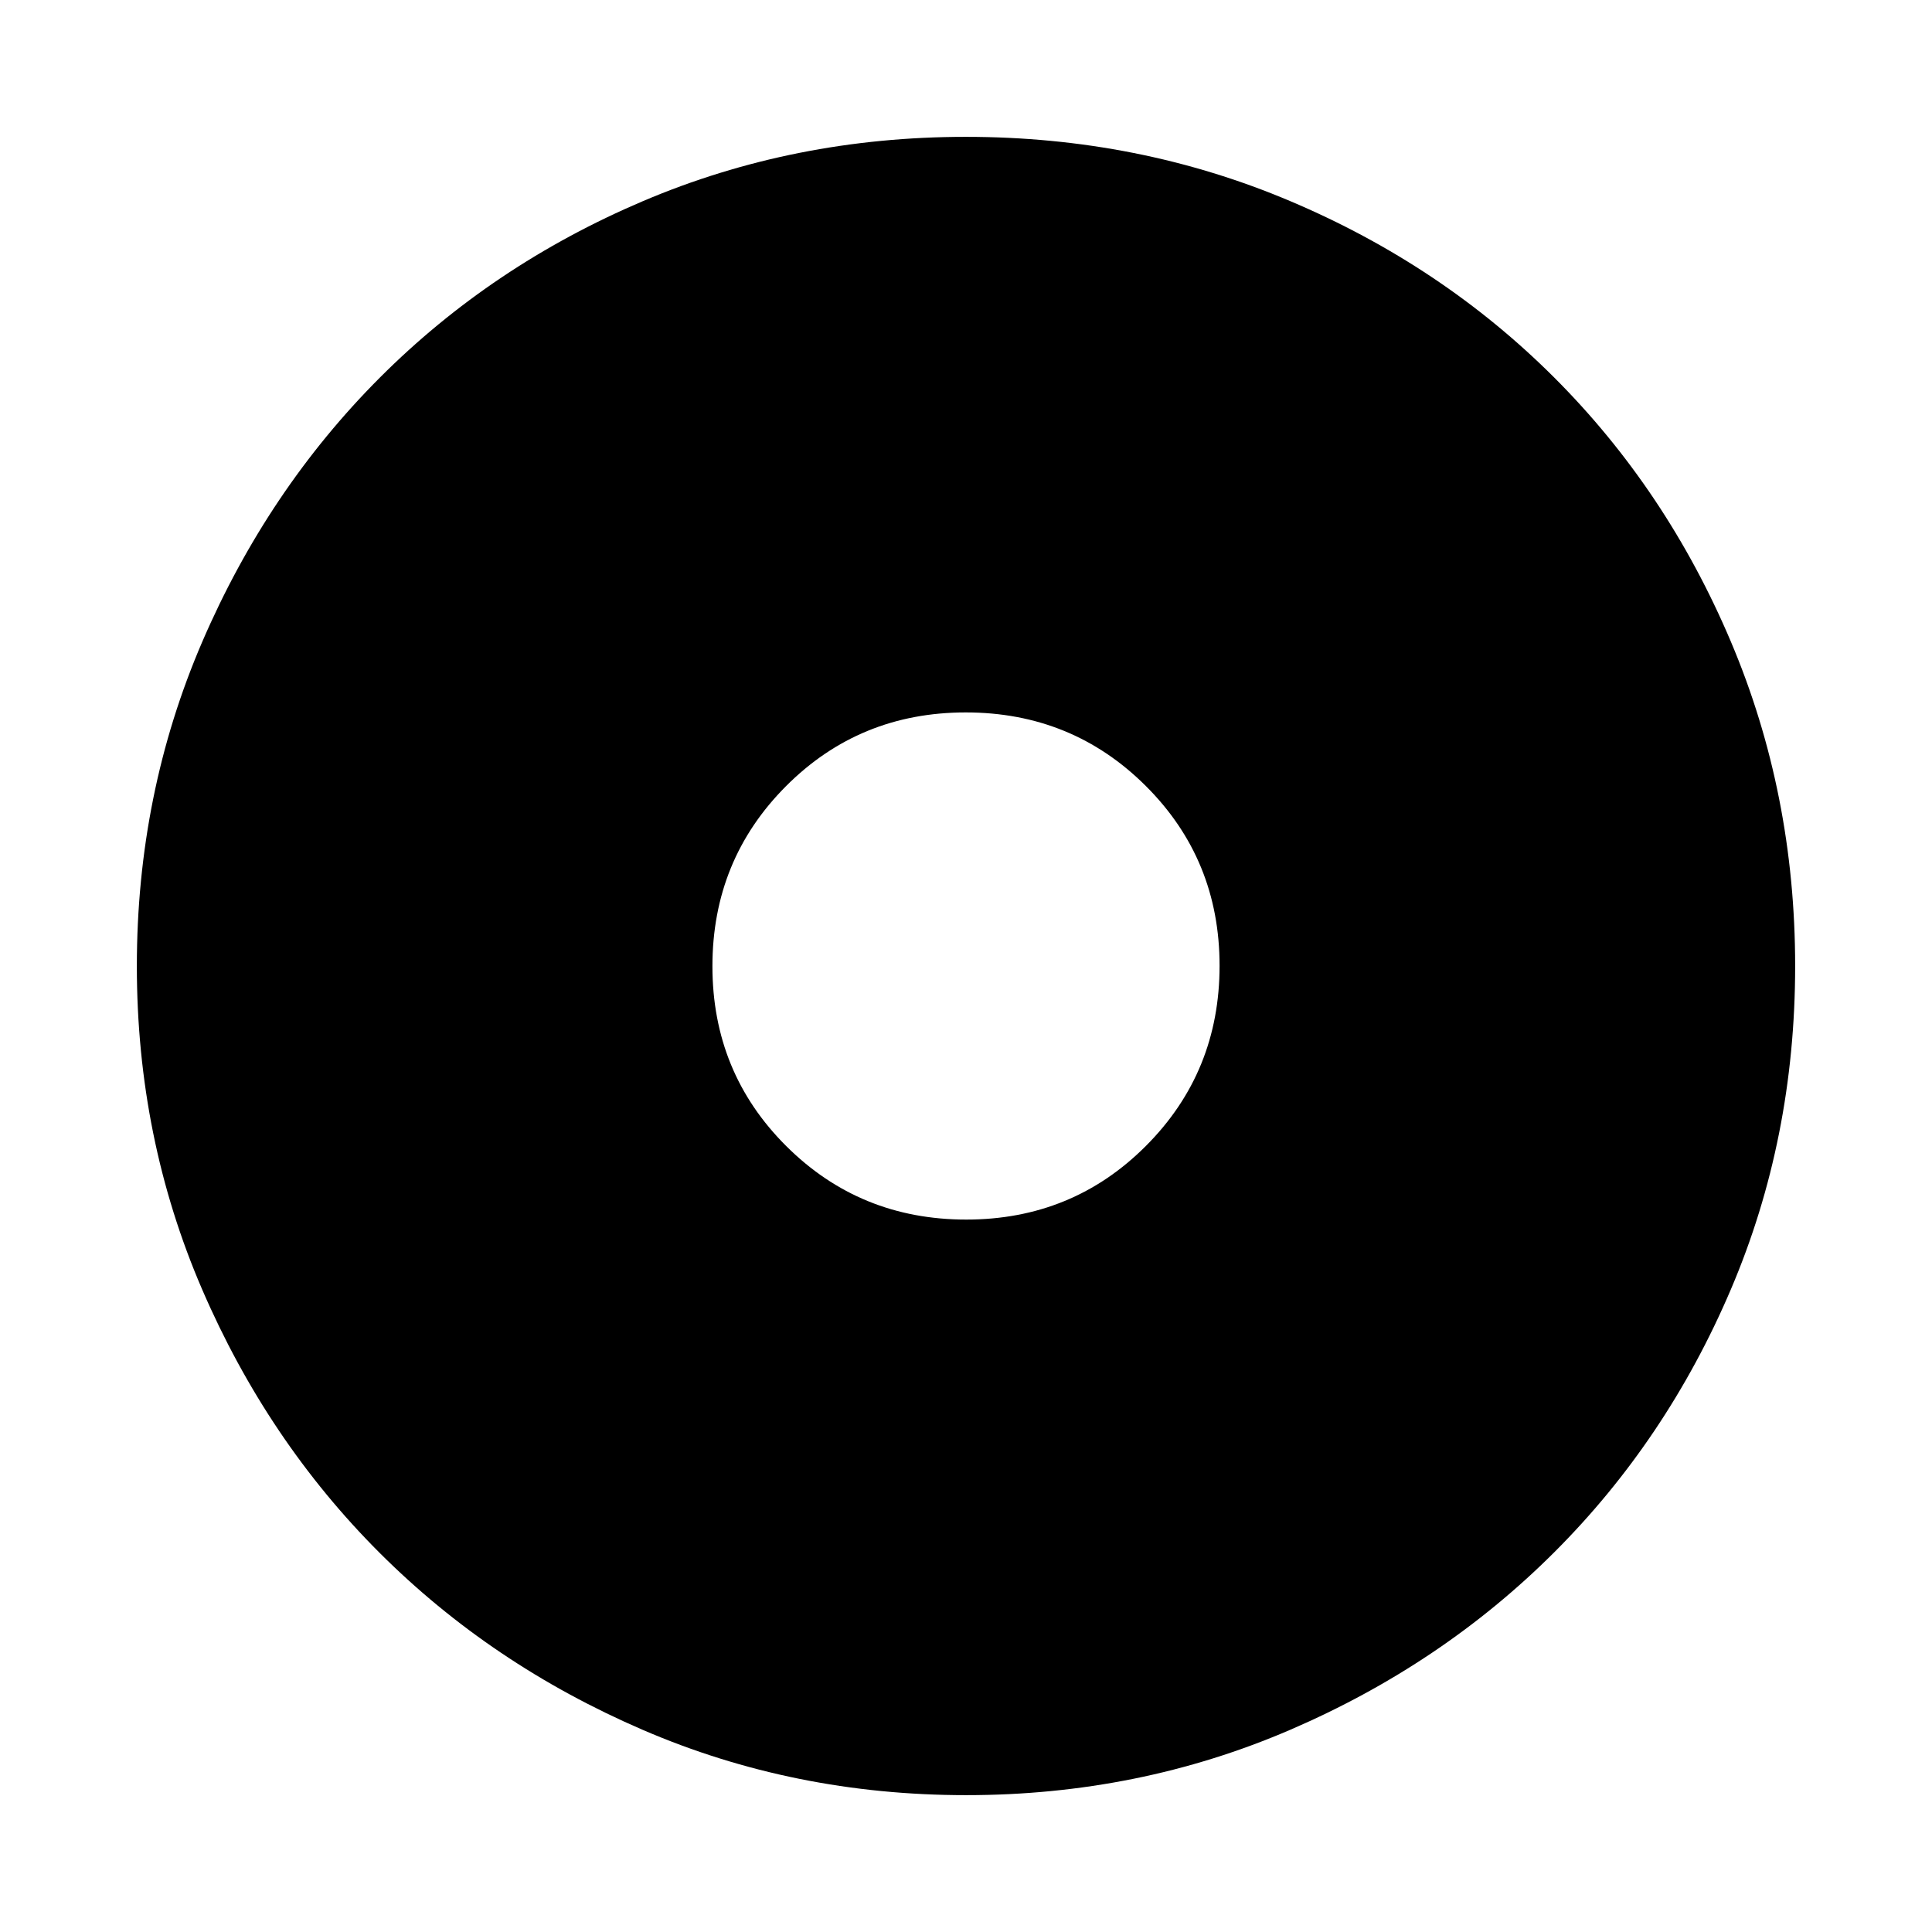<svg xmlns="http://www.w3.org/2000/svg" height="24" viewBox="0 -960 960 960" width="24"><path d="M480.12-354q52.8 0 89.34-36.66Q606-427.31 606-480.12q0-52.8-36.66-89.34Q532.69-606 479.88-606q-52.8 0-89.34 36.66Q354-532.69 354-479.88q0 52.8 36.66 89.34Q427.31-354 480.12-354Zm-.05 286q-85.48 0-160.69-32.44t-130.84-88.05q-55.63-55.61-88.09-130.79Q68-394.46 68-479.93q0-85.74 32.5-161.17 32.5-75.43 88.21-131.23 55.71-55.8 130.79-87.74Q394.57-892 479.93-892q85.73 0 161.15 31.92 75.43 31.92 131.24 87.71 55.81 55.79 87.75 131.21Q892-565.74 892-479.98q0 85.75-31.92 160.62t-87.7 130.6q-55.78 55.73-131.18 88.25Q565.8-68 480.07-68Z"/></svg>